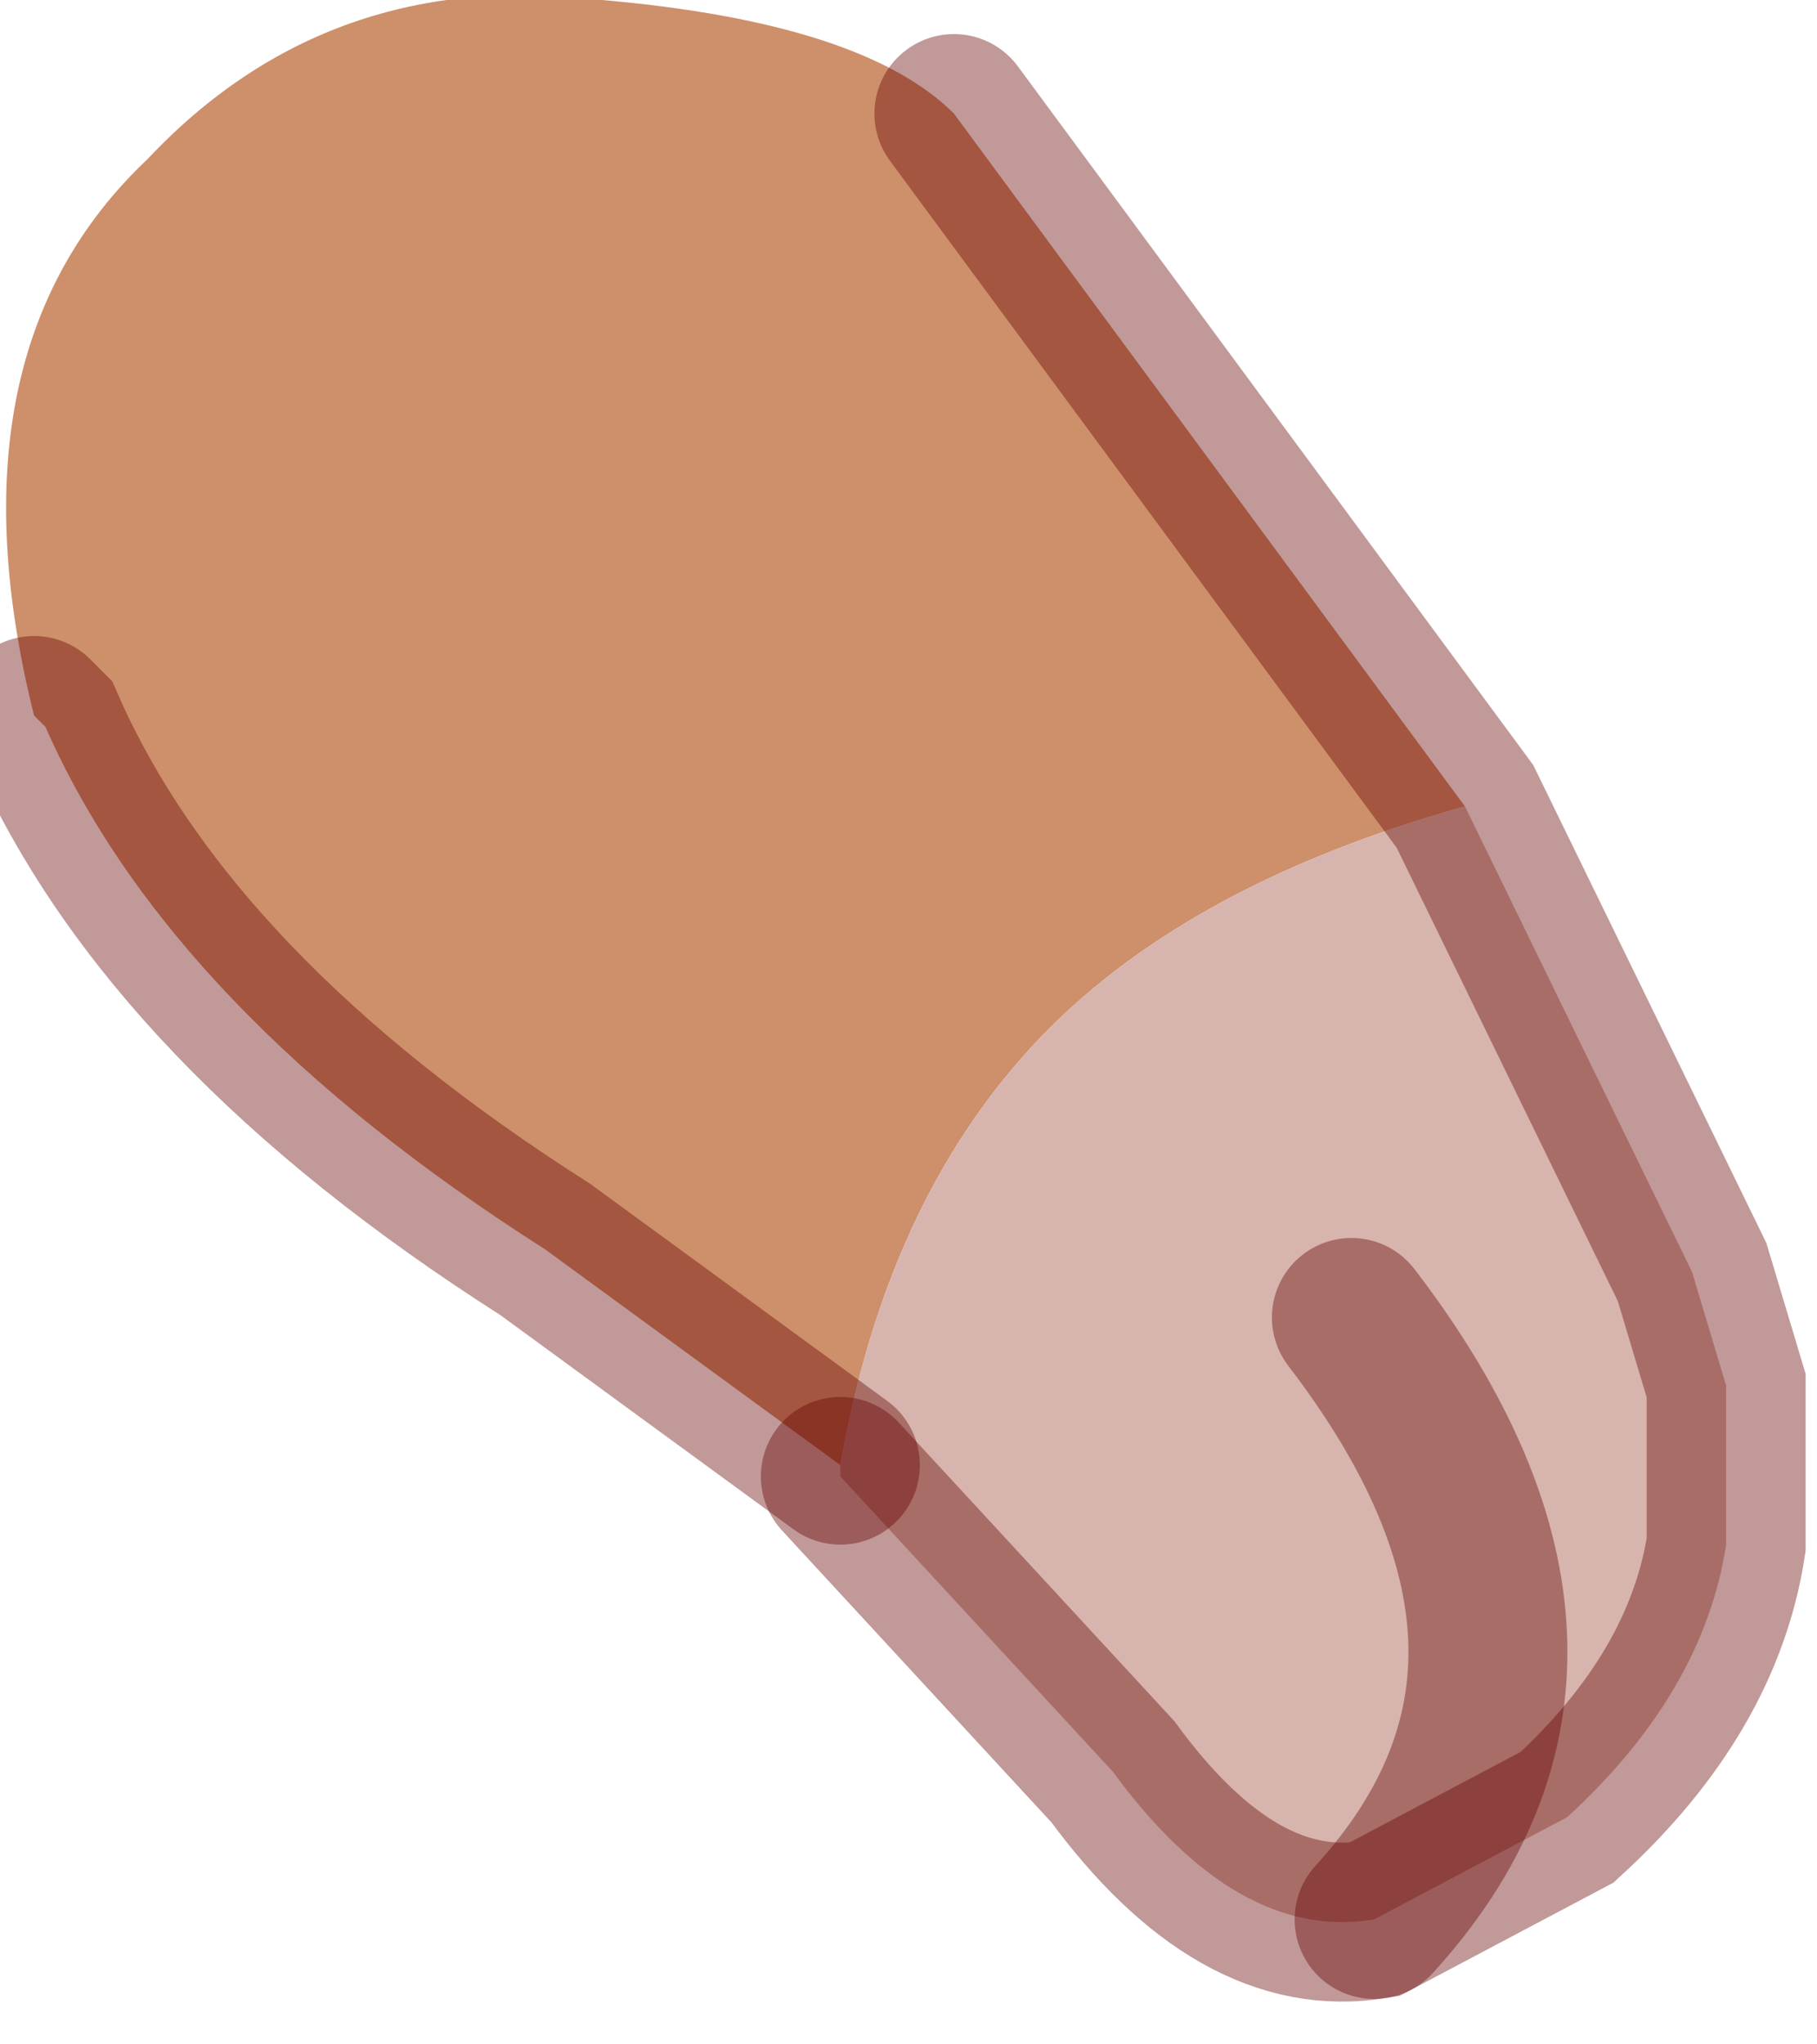 <?xml version="1.0" encoding="utf-8"?>
<svg version="1.1" id="Layer_1"
xmlns="http://www.w3.org/2000/svg"
xmlns:xlink="http://www.w3.org/1999/xlink"
width="8px" height="9px"
xml:space="preserve">
<g id="PathID_1001" transform="matrix(1, 0, 0, 1, 3.8, 4.3)">
<path style="fill:#CE8F6B;fill-opacity:1" d="M0.75 0.3Q0.1 1 -0.1 2.15L-1.4 1.2Q-3.05 0.15 -3.6 -1.1L-3.65 -1.15Q-4.05 -2.75 -3.15 -3.6Q-2.35 -4.45 -1.15 -4.3Q0 -4.2 0.4 -3.8L2.65 -0.75Q1.4 -0.4 0.75 0.3" />
<path style="fill:#D7B5AE;fill-opacity:1" d="M2.65 -0.75L3.65 1.3L3.8 1.8L3.8 2.5Q3.7 3.15 3.1 3.7L2.25 4.15Q1.65 4.25 1.1 3.5L-0.1 2.2L-0.1 2.15Q0.1 1 0.75 0.3Q1.4 -0.4 2.65 -0.75M2.15 1.5Q3.3 3 2.25 4.15Q3.3 3 2.15 1.5" />
<path style="fill:none;stroke-width:0.7;stroke-linecap:round;stroke-linejoin:miter;stroke-miterlimit:5;stroke:#660000;stroke-opacity:0.4" d="M0.4 -3.8L2.65 -0.75L3.65 1.3L3.8 1.8L3.8 2.5Q3.7 3.15 3.1 3.7L2.25 4.15Q1.65 4.25 1.1 3.5L-0.1 2.2" />
<path style="fill:none;stroke-width:0.7;stroke-linecap:round;stroke-linejoin:miter;stroke-miterlimit:5;stroke:#660000;stroke-opacity:0.4" d="M-0.1 2.15L-1.4 1.2Q-3.05 0.15 -3.6 -1.1L-3.65 -1.15" />
<path style="fill:none;stroke-width:0.7;stroke-linecap:round;stroke-linejoin:miter;stroke-miterlimit:5;stroke:#660000;stroke-opacity:0.4" d="M2.25 4.15Q3.3 3 2.15 1.5" />
</g>
</svg>
